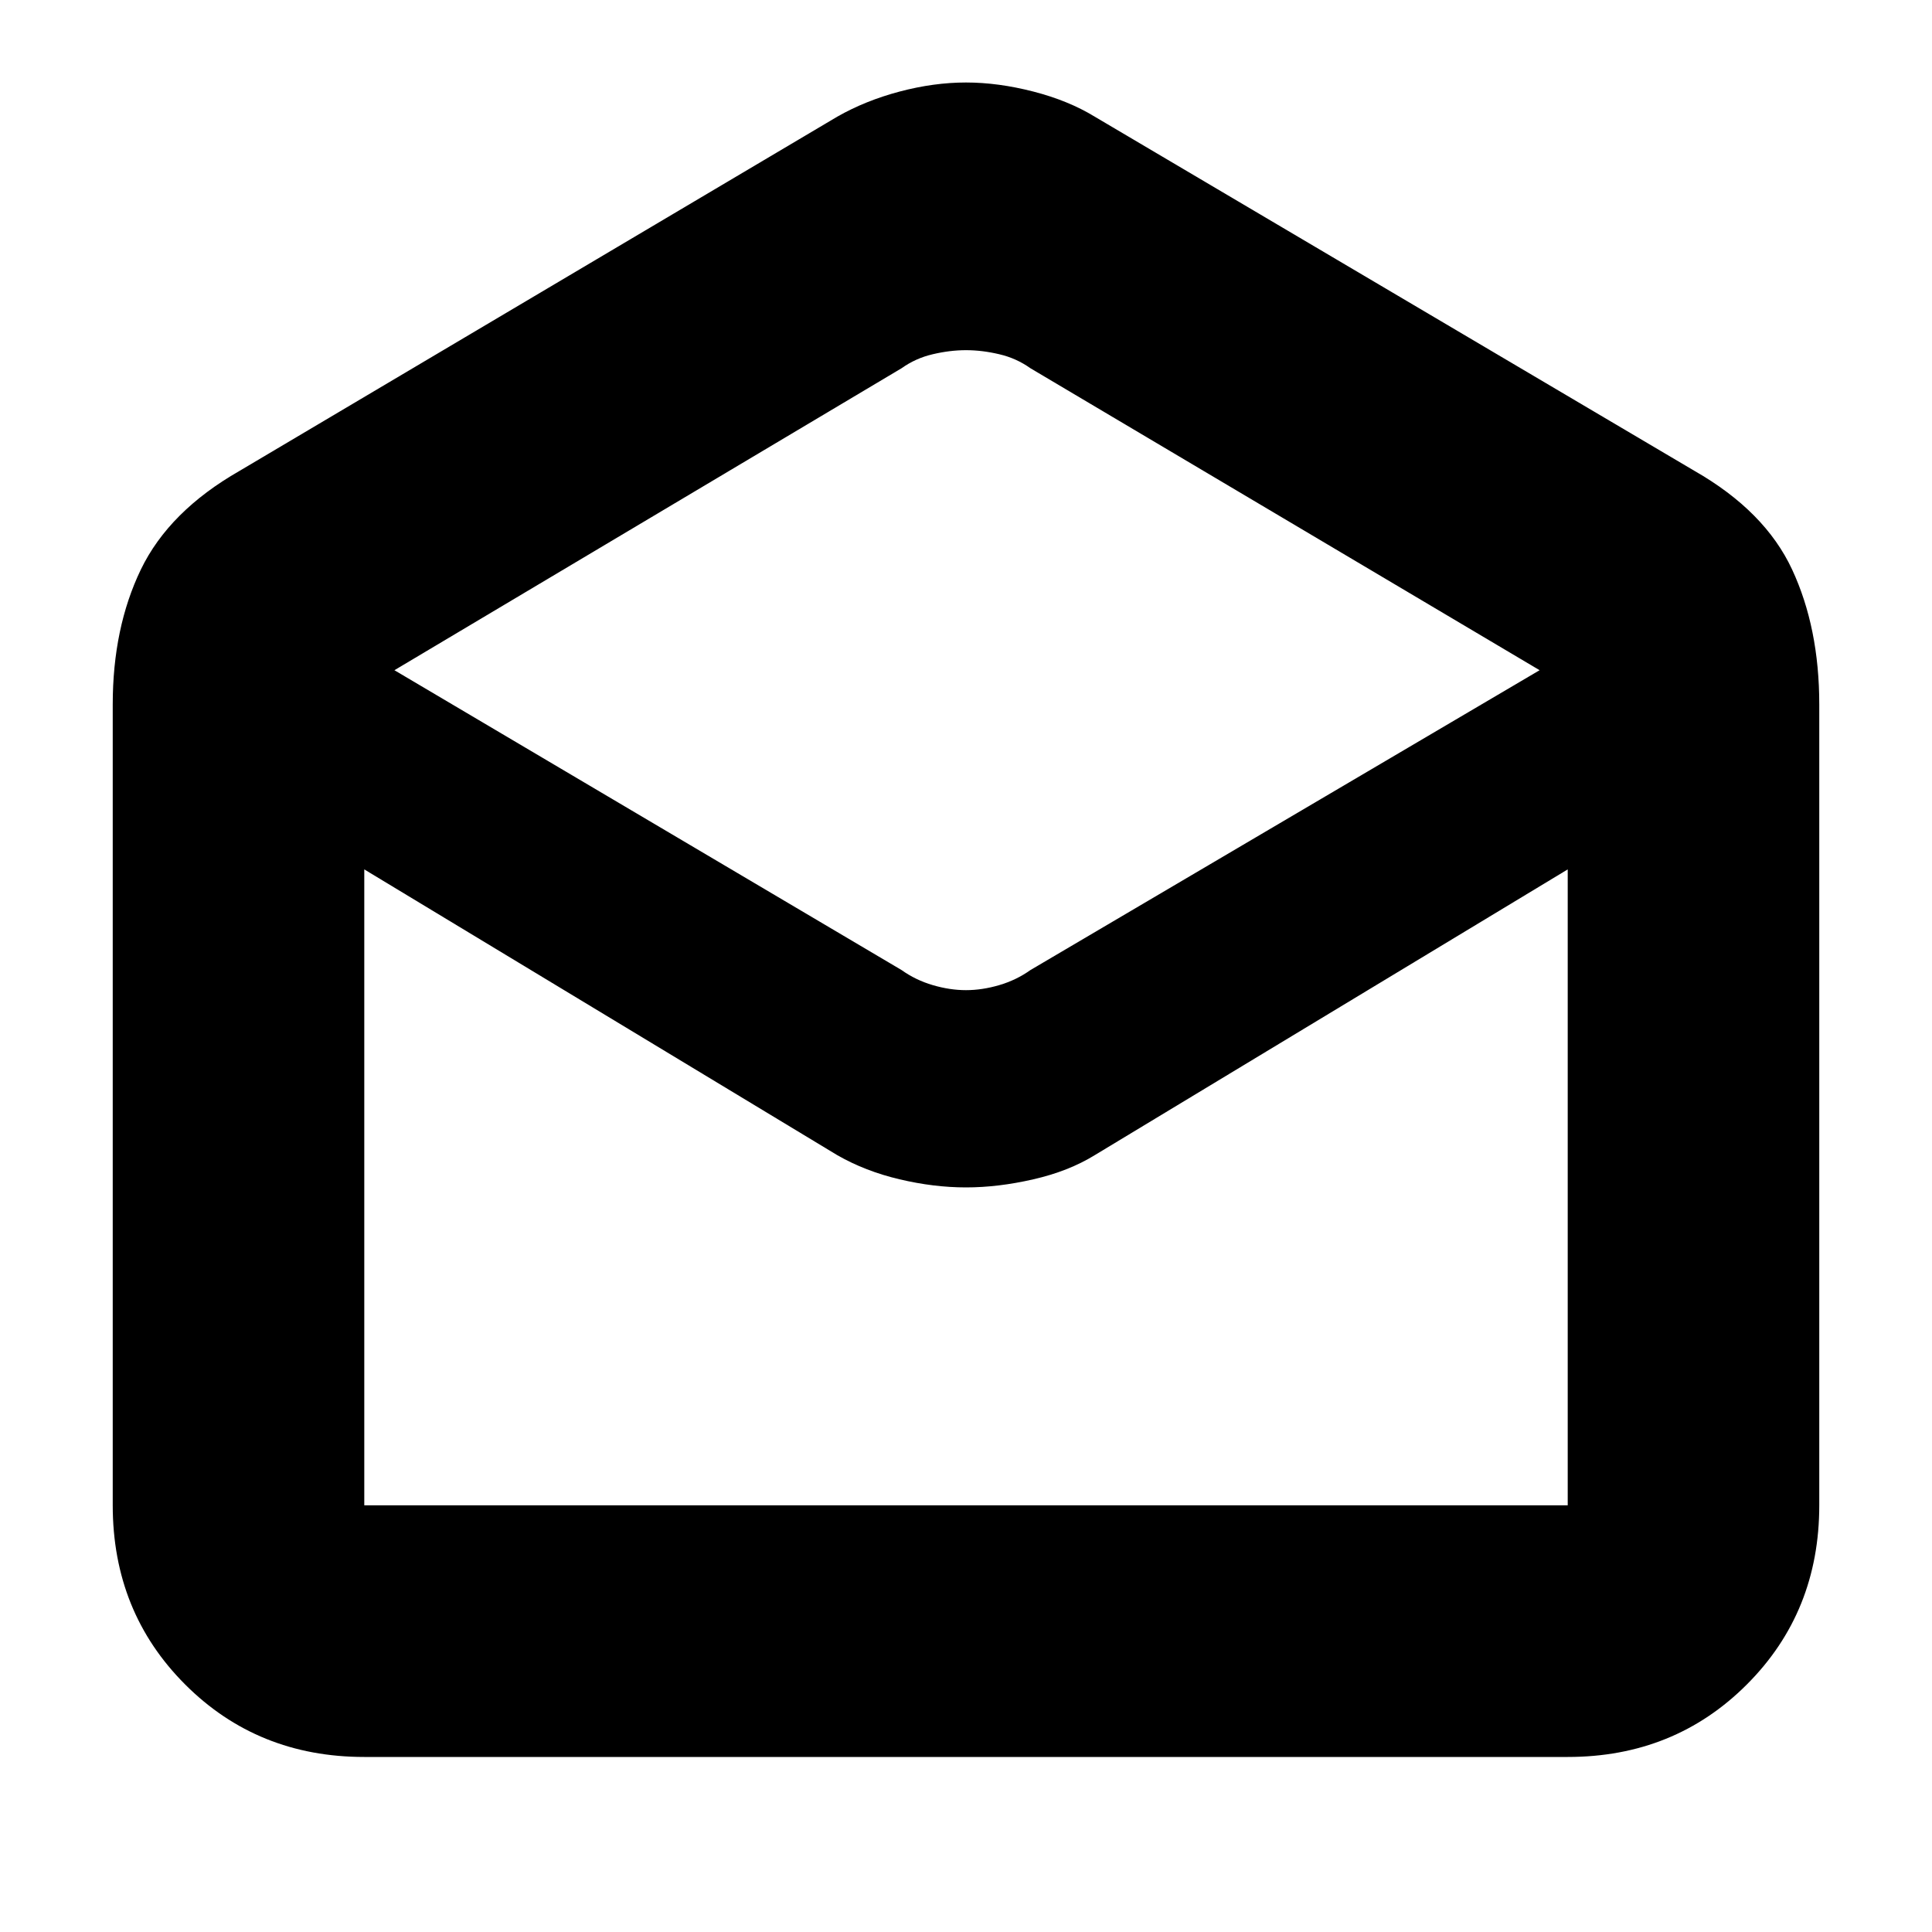 <svg xmlns="http://www.w3.org/2000/svg" height="20" width="20"><path d="M3.771 18.188q-1.104 0-1.854-.75t-.75-1.855V7.292q0-.792.291-1.396.292-.604 1.021-1.021l6.188-3.667q.291-.166.645-.26.355-.094.688-.094.333 0 .698.094.364.094.635.26l6.209 3.667q.729.417 1.01 1.021.281.604.281 1.396v8.291q0 1.105-.75 1.855t-1.854.75ZM10 10.25q.167 0 .344-.052.177-.052.323-.156l5.271-3.104-5.271-3.126q-.146-.104-.323-.145-.177-.042-.344-.042-.167 0-.344.042-.177.041-.323.145l-5.25 3.126 5.25 3.104q.146.104.323.156.177.052.344.052Zm-6.229 5.333h12.458V9l-4.896 2.958q-.271.167-.635.25-.365.084-.698.084-.333 0-.688-.084-.354-.083-.645-.25L3.771 9v6.583Zm0 0H16.229Z"/></svg>
